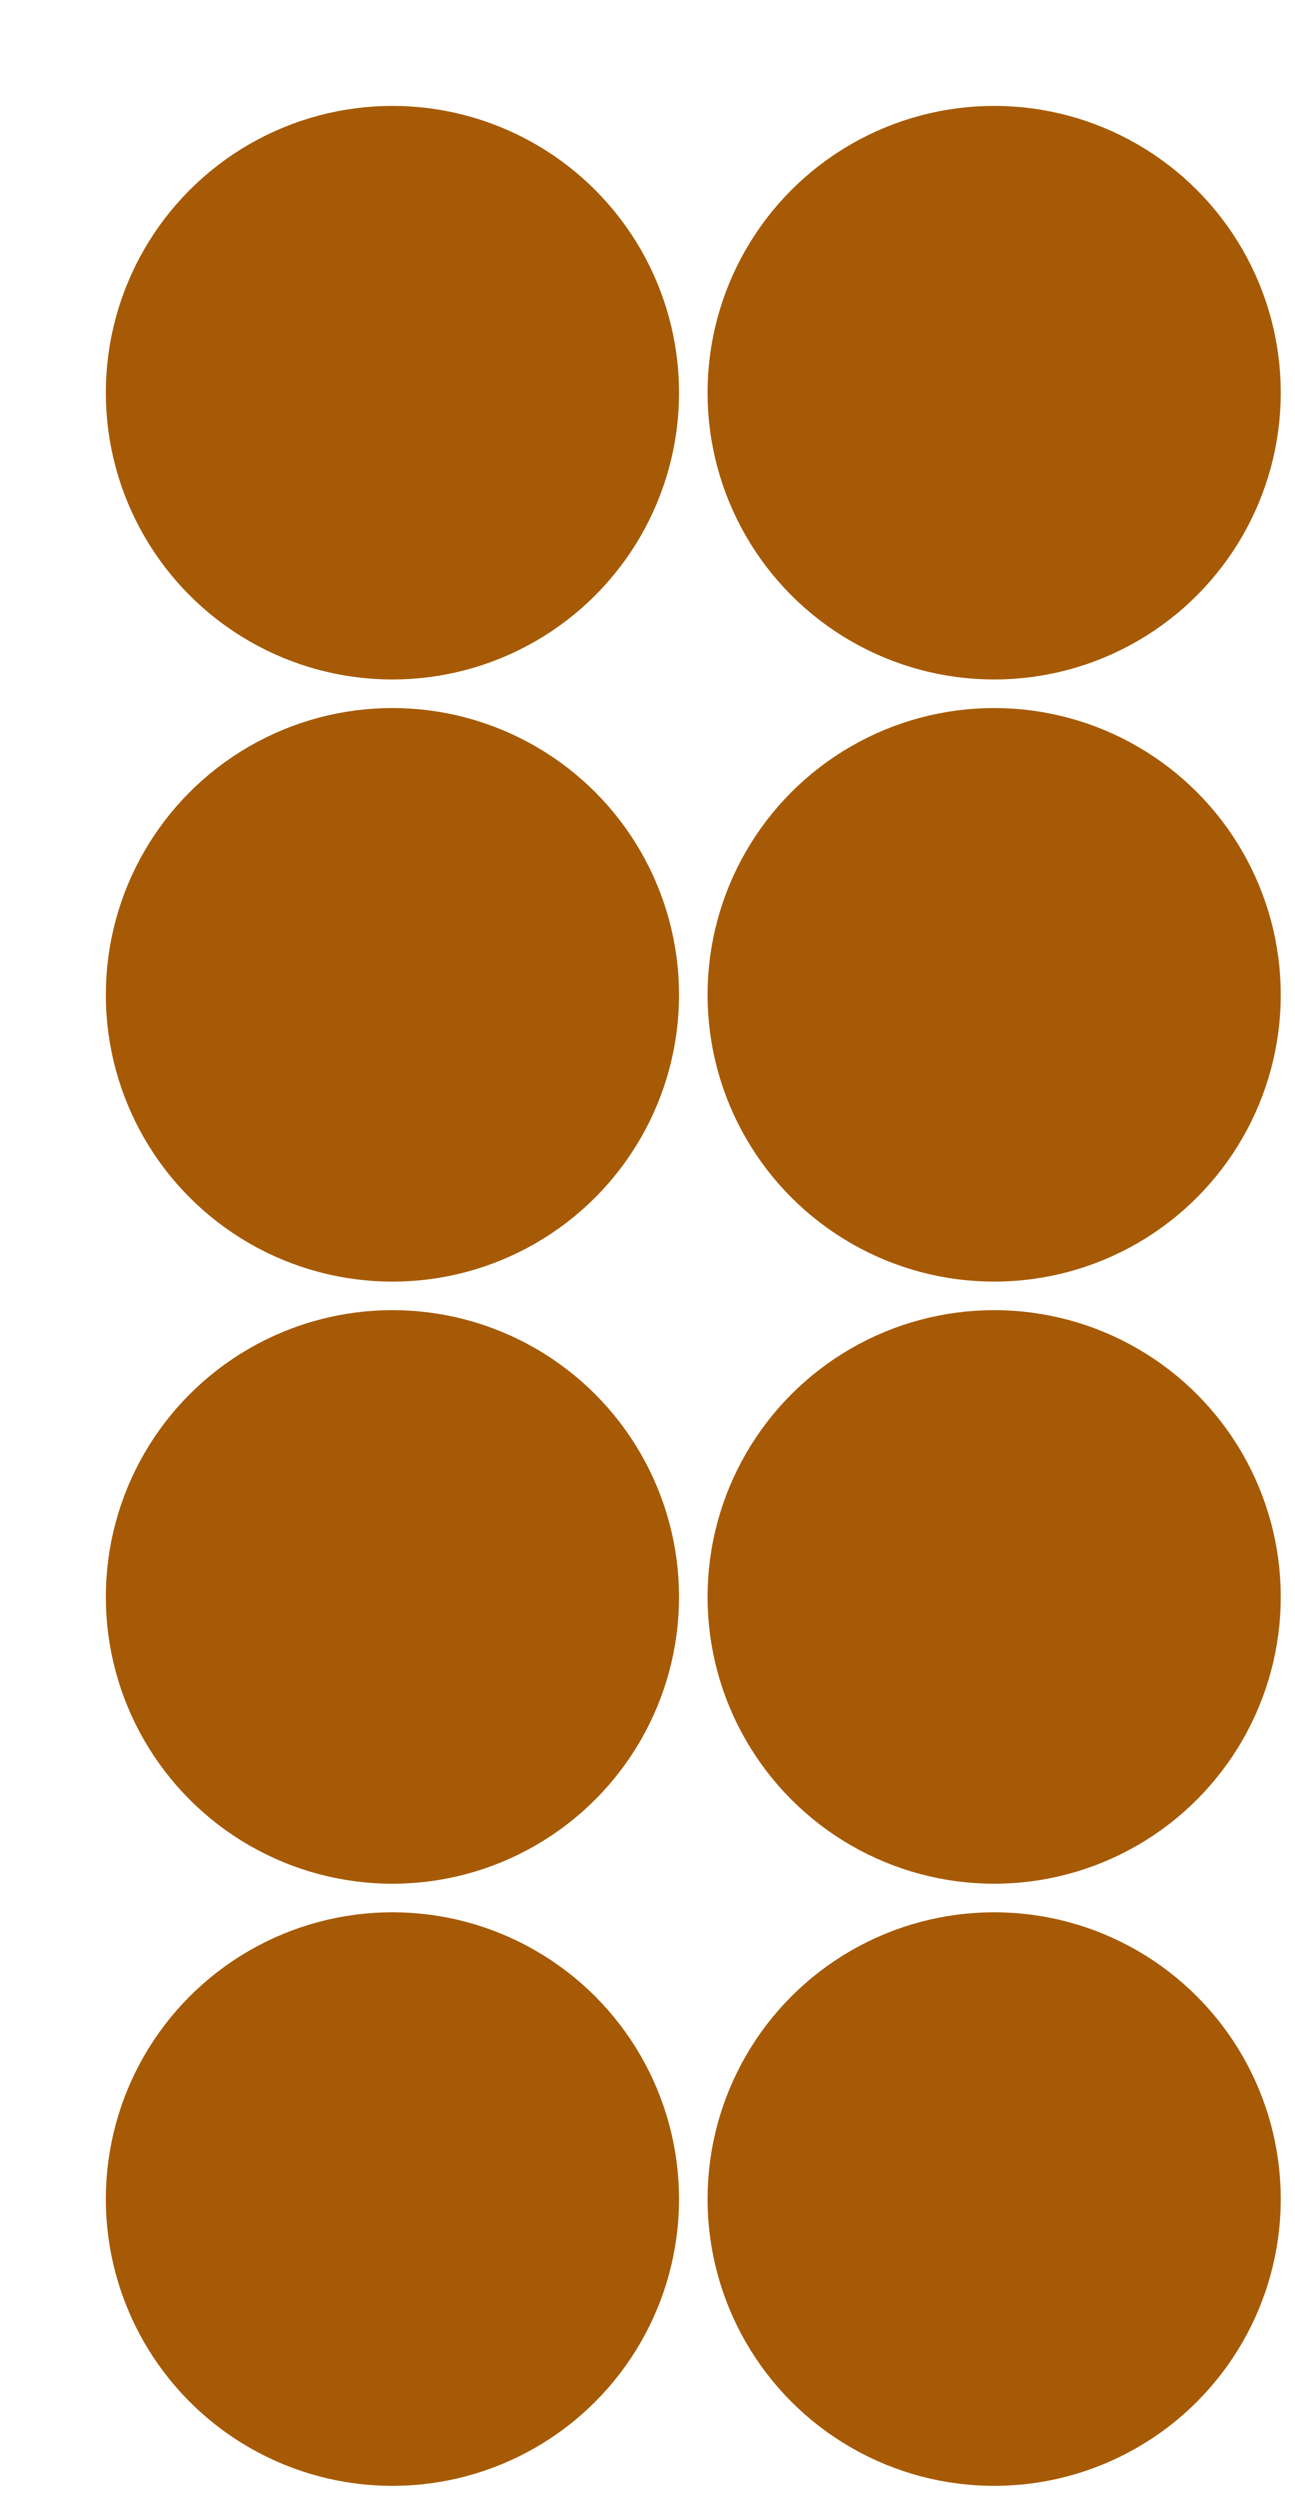 <svg xmlns="http://www.w3.org/2000/svg" width="51.832" height="100" viewBox="0 0 51.832 100"><ellipse cx="15.707" cy="15.707" rx="10.471" ry="10.471" fill="#a75a05" stroke="#a75a05" stroke-width="2" stroke-dasharray="0"/><ellipse cx="39.791" cy="15.707" rx="10.471" ry="10.471" fill="#a75a05" stroke="#a75a05" stroke-width="2" stroke-dasharray="0"/><ellipse cx="15.707" cy="39.791" rx="10.471" ry="10.471" fill="#a75a05" stroke="#a75a05" stroke-width="2" stroke-dasharray="0"/><ellipse cx="39.791" cy="39.791" rx="10.471" ry="10.471" fill="#a75a05" stroke="#a75a05" stroke-width="2" stroke-dasharray="0"/><ellipse cx="15.707" cy="63.874" rx="10.471" ry="10.471" fill="#a75a05" stroke="#a75a05" stroke-width="2" stroke-dasharray="0"/><ellipse cx="39.791" cy="63.874" rx="10.471" ry="10.471" fill="#a75a05" stroke="#a75a05" stroke-width="2" stroke-dasharray="0"/><ellipse cx="15.707" cy="87.958" rx="10.471" ry="10.471" fill="#a75a05" stroke="#a75a05" stroke-width="2" stroke-dasharray="0"/><ellipse cx="39.791" cy="87.958" rx="10.471" ry="10.471" fill="#a75a05" stroke="#a75a05" stroke-width="2" stroke-dasharray="0"/></svg>
